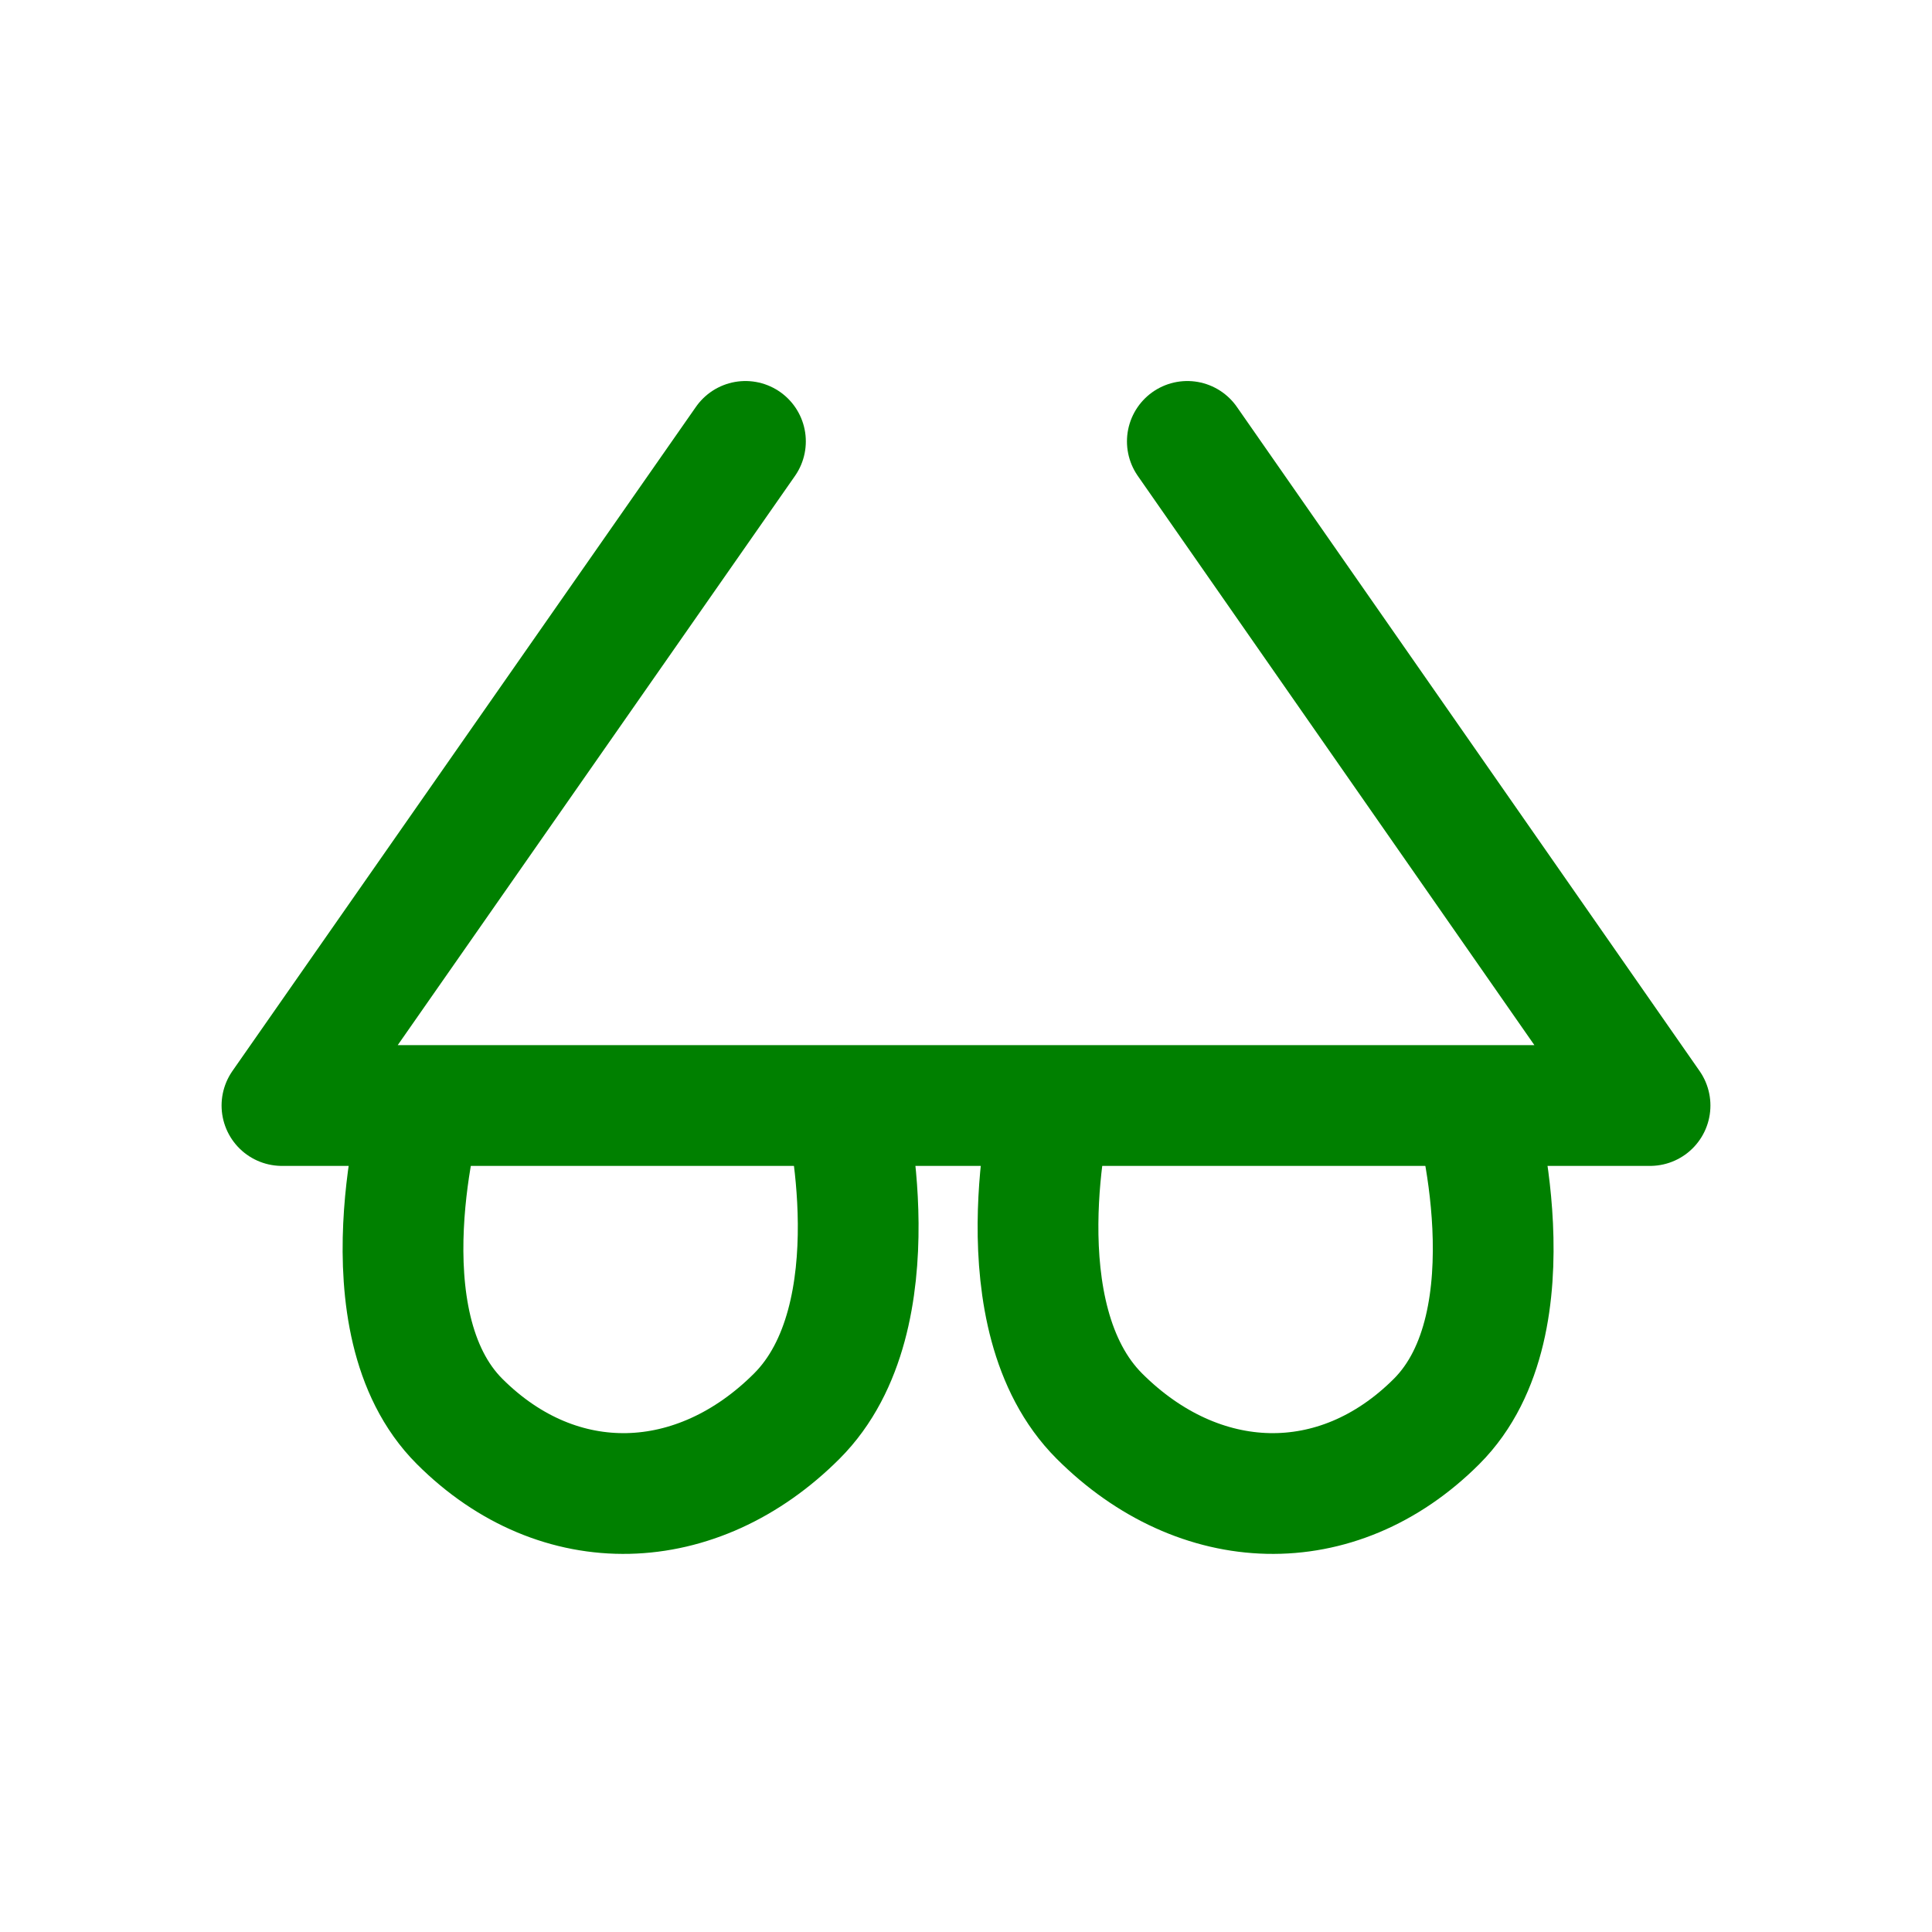 <?xml version="1.0" encoding="utf-8"?>
<svg width="16" height="16" viewBox="0 0 32 32" id="svg2" version="1.1" inkscape:version="1.3 (0e150ed6c4, 2023-07-21)" sodipodi:docname="BrowseImageProcess.svg" inkscape:export-filename="C:\private\traktor\res\icons-new\g4486.png" inkscape:export-xdpi="90" inkscape:export-ydpi="90" xmlns:inkscape="http://www.inkscape.org/namespaces/inkscape" xmlns:sodipodi="http://sodipodi.sourceforge.net/DTD/sodipodi-0.dtd" xmlns="http://www.w3.org/2000/svg" xmlns:svg="http://www.w3.org/2000/svg" xmlns:rdf="http://www.w3.org/1999/02/22-rdf-syntax-ns#" xmlns:cc="http://creativecommons.org/ns#" xmlns:dc="http://purl.org/dc/elements/1.1/">
	<style>
	.theme_fill {
		fill: green;
	}
	.theme_stroke {
		stroke: green;
	}
	</style>
	<sodipodi:namedview id="base" pagecolor="#4d6571" bordercolor="#ffffff" borderopacity="1" inkscape:pageopacity="0" inkscape:pageshadow="2" inkscape:zoom="2.828427" inkscape:cx="115.78874" inkscape:cy="39.067651" inkscape:document-units="px" inkscape:current-layer="Dark" showgrid="true" inkscape:snap-global="true" inkscape:snap-grids="true" inkscape:snap-to-guides="false" inkscape:window-width="1440" inkscape:window-height="777" inkscape:window-x="0" inkscape:window-y="0" inkscape:window-maximized="1" units="px" inkscape:showpageshadow="false" showborder="true" objecttolerance="10000" guidetolerance="10000" showguides="true" inkscape:pagecheckerboard="0" inkscape:deskcolor="#2f3e46">
		<inkscape:grid type="xygrid" id="grid4490" empspacing="16" snapvisiblegridlinesonly="false" originx="0" originy="0" spacingy="1" spacingx="1" units="px" visible="true"/>
	</sodipodi:namedview>
	<defs id="defs4"/>
	<g style="display:inline;opacity:1" inkscape:label="Dark" id="Dark" inkscape:groupmode="layer">
		<path style="display:inline;fill:none;fill-rule:evenodd;stroke-width:2;stroke-linecap:round;stroke-linejoin:round;stroke-miterlimit:4;stroke-dasharray:none;stroke-opacity:1" d="M 12.347,7.311 4.67,18.311 H 27.33 L 19.666,7.311" id="path7587-6" inkscape:connector-curvature="0" sodipodi:nodetypes="cccc" class="theme_stroke"/>
		<path style="display:inline;fill:none;fill-rule:evenodd;stroke-width:2;stroke-linecap:butt;stroke-linejoin:miter;stroke-miterlimit:4;stroke-dasharray:none;stroke-opacity:1" d="m 6.993,18.311 c 0,0 -1.031,3.582 0.619,5.232 1.65,1.65 3.936,1.562 5.586,-0.088 1.65,-1.65 0.795,-5.144 0.795,-5.144" id="path7589-8" inkscape:connector-curvature="0" sodipodi:nodetypes="cssc" class="theme_stroke"/>
		<path sodipodi:nodetypes="cssc" inkscape:connector-curvature="0" id="path7597-8" d="m 24.414,18.311 c 0,0 1.031,3.582 -0.619,5.232 -1.65,1.65 -3.936,1.562 -5.586,-0.088 -1.65,-1.65 -0.795,-5.144 -0.795,-5.144" style="display:inline;fill:none;fill-rule:evenodd;stroke-width:2;stroke-linecap:butt;stroke-linejoin:miter;stroke-miterlimit:4;stroke-dasharray:none;stroke-opacity:1" class="theme_stroke"/>
	</g>
</svg>
